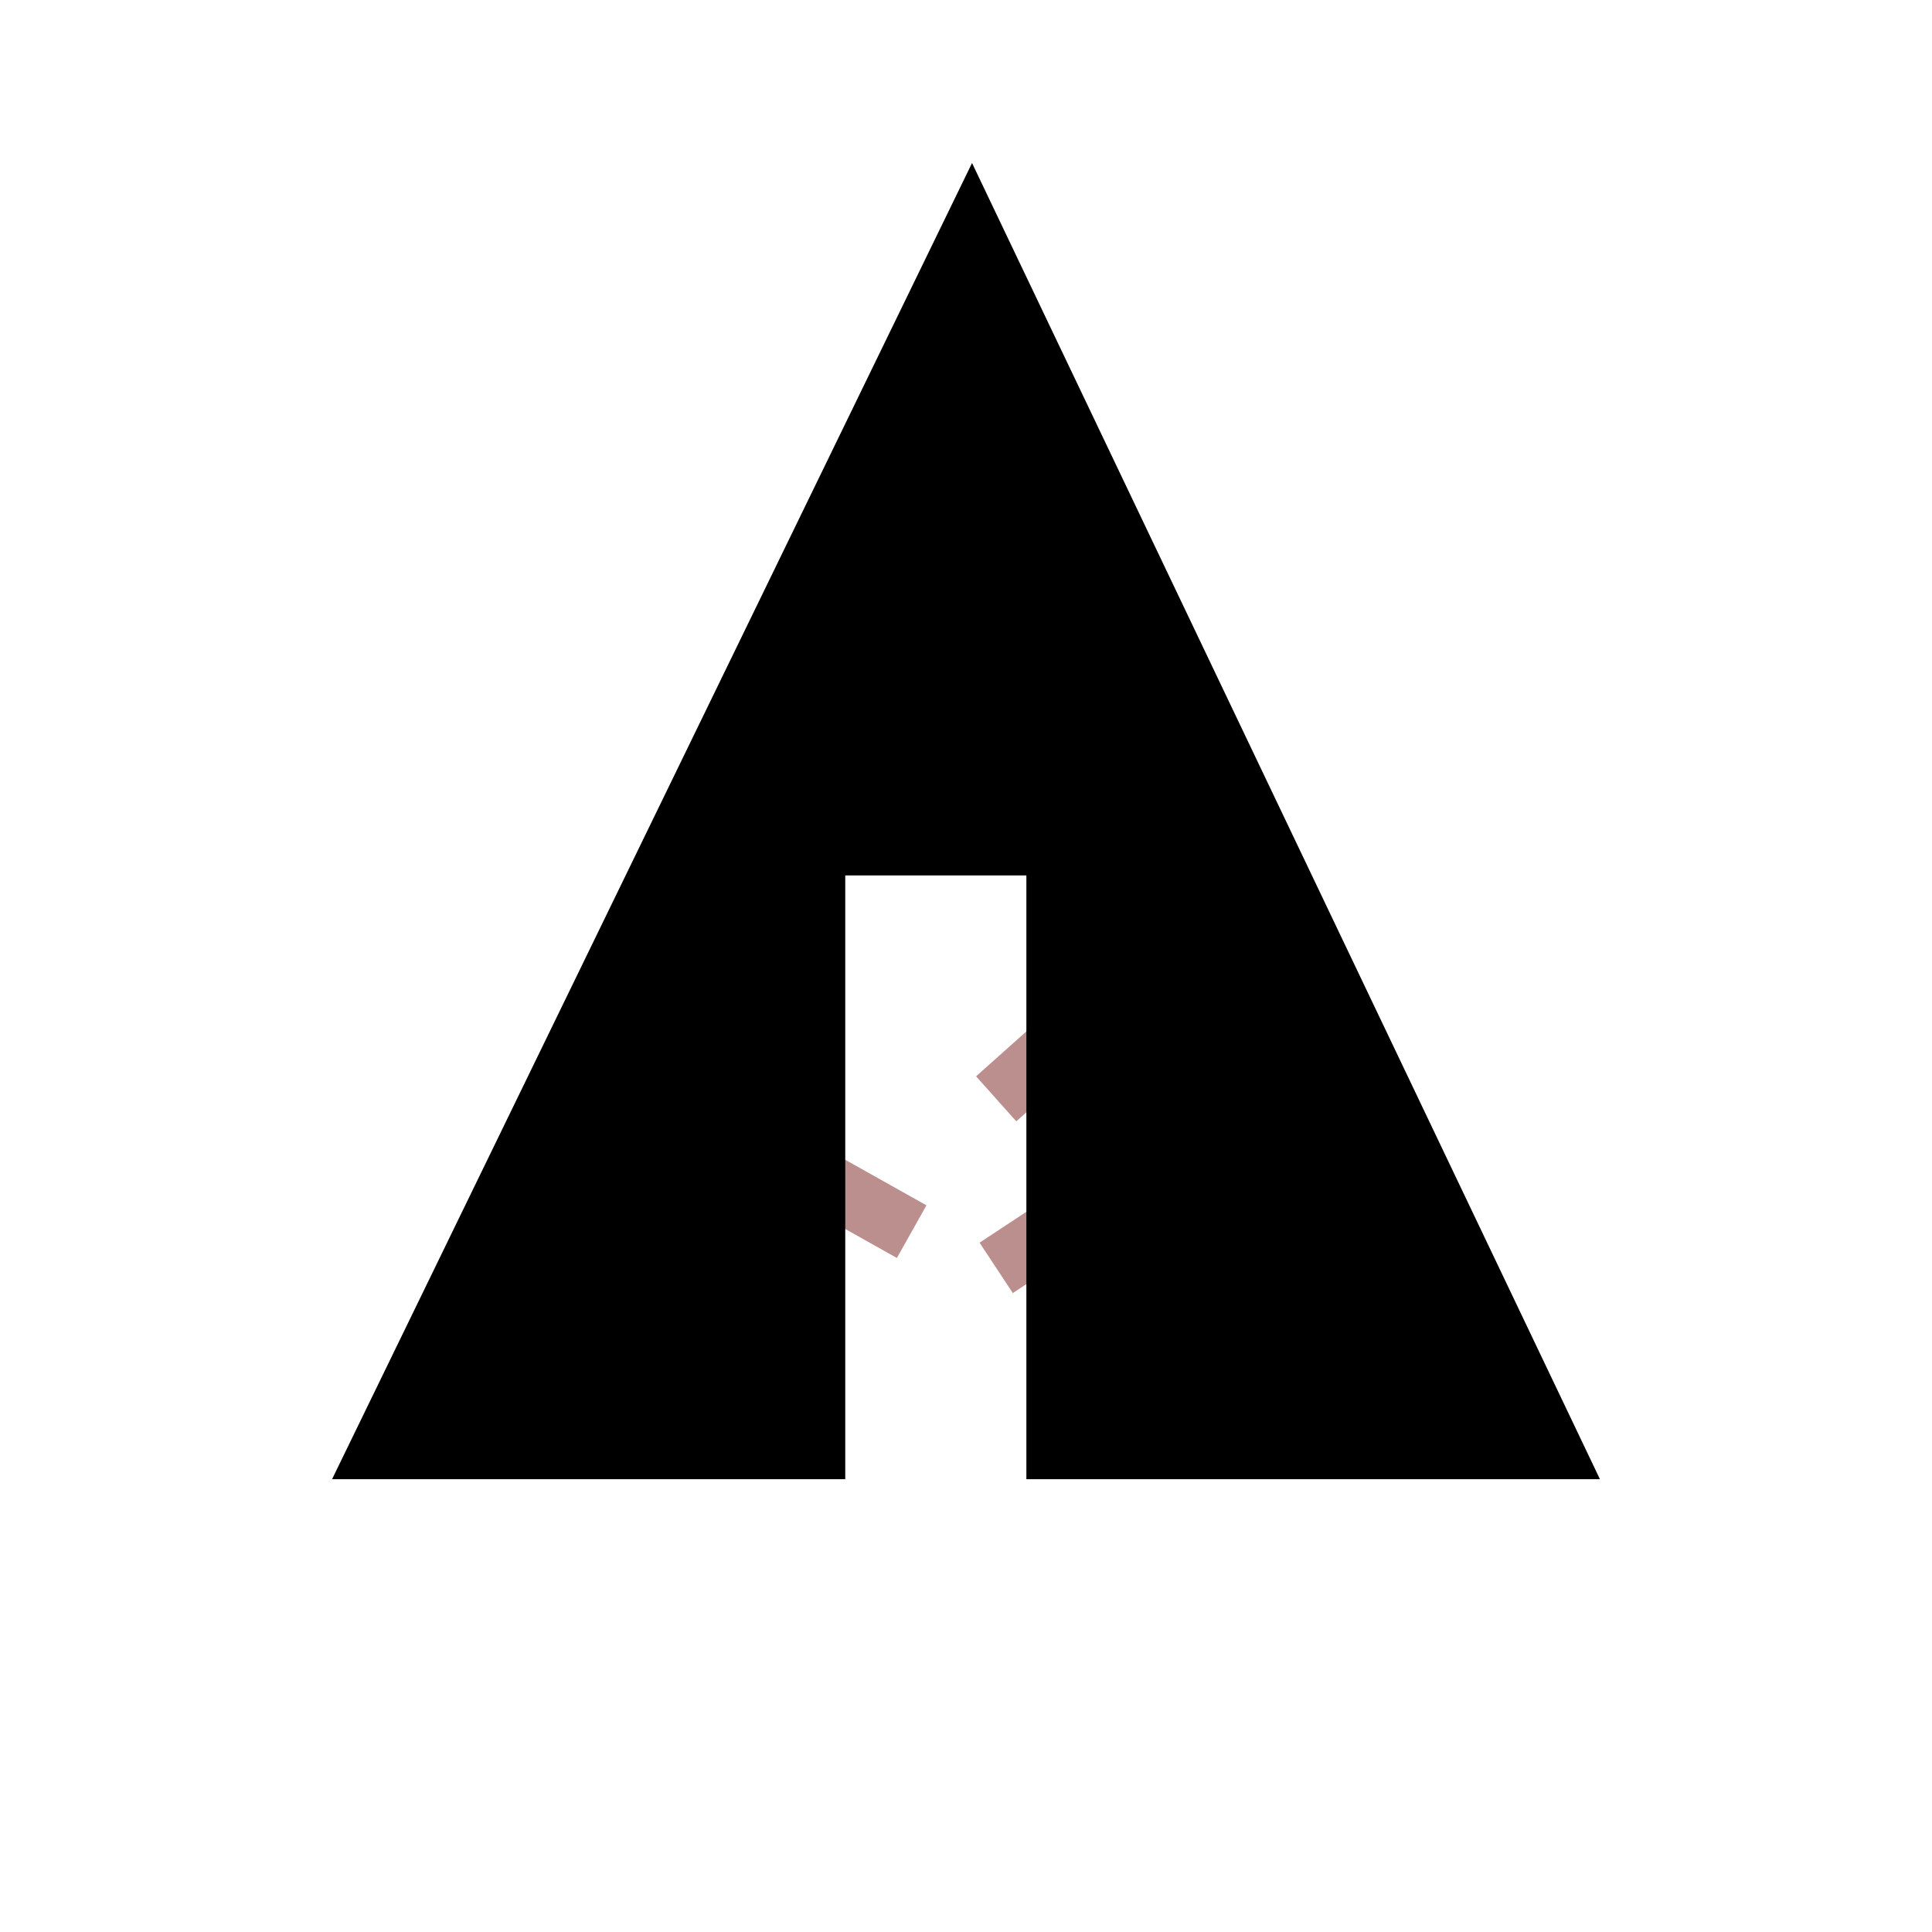 <svg xmlns="http://www.w3.org/2000/svg" width="32px" height="32px" viewBox="0 0 32 32" aria-labelledby="title">
    <title id="title">Forrst icon</title>
	<line stroke="rosybrown" x1="11" y1="18.1" x2="15.1" y2="20.4"/>
    <line stroke="rosybrown" x1="16.5" y1="18.2" x2="19.3" y2="15.7"/>
    <line stroke="rosybrown" x1="16.5" y1="21" x2="21.2" y2="17.9"/>
	<polygon fill="black" points="5.5,24.5 14,24.5 14,14.5 17,14.5 17,24.5 26.5,24.5 16.1,2.7"/>
</svg>